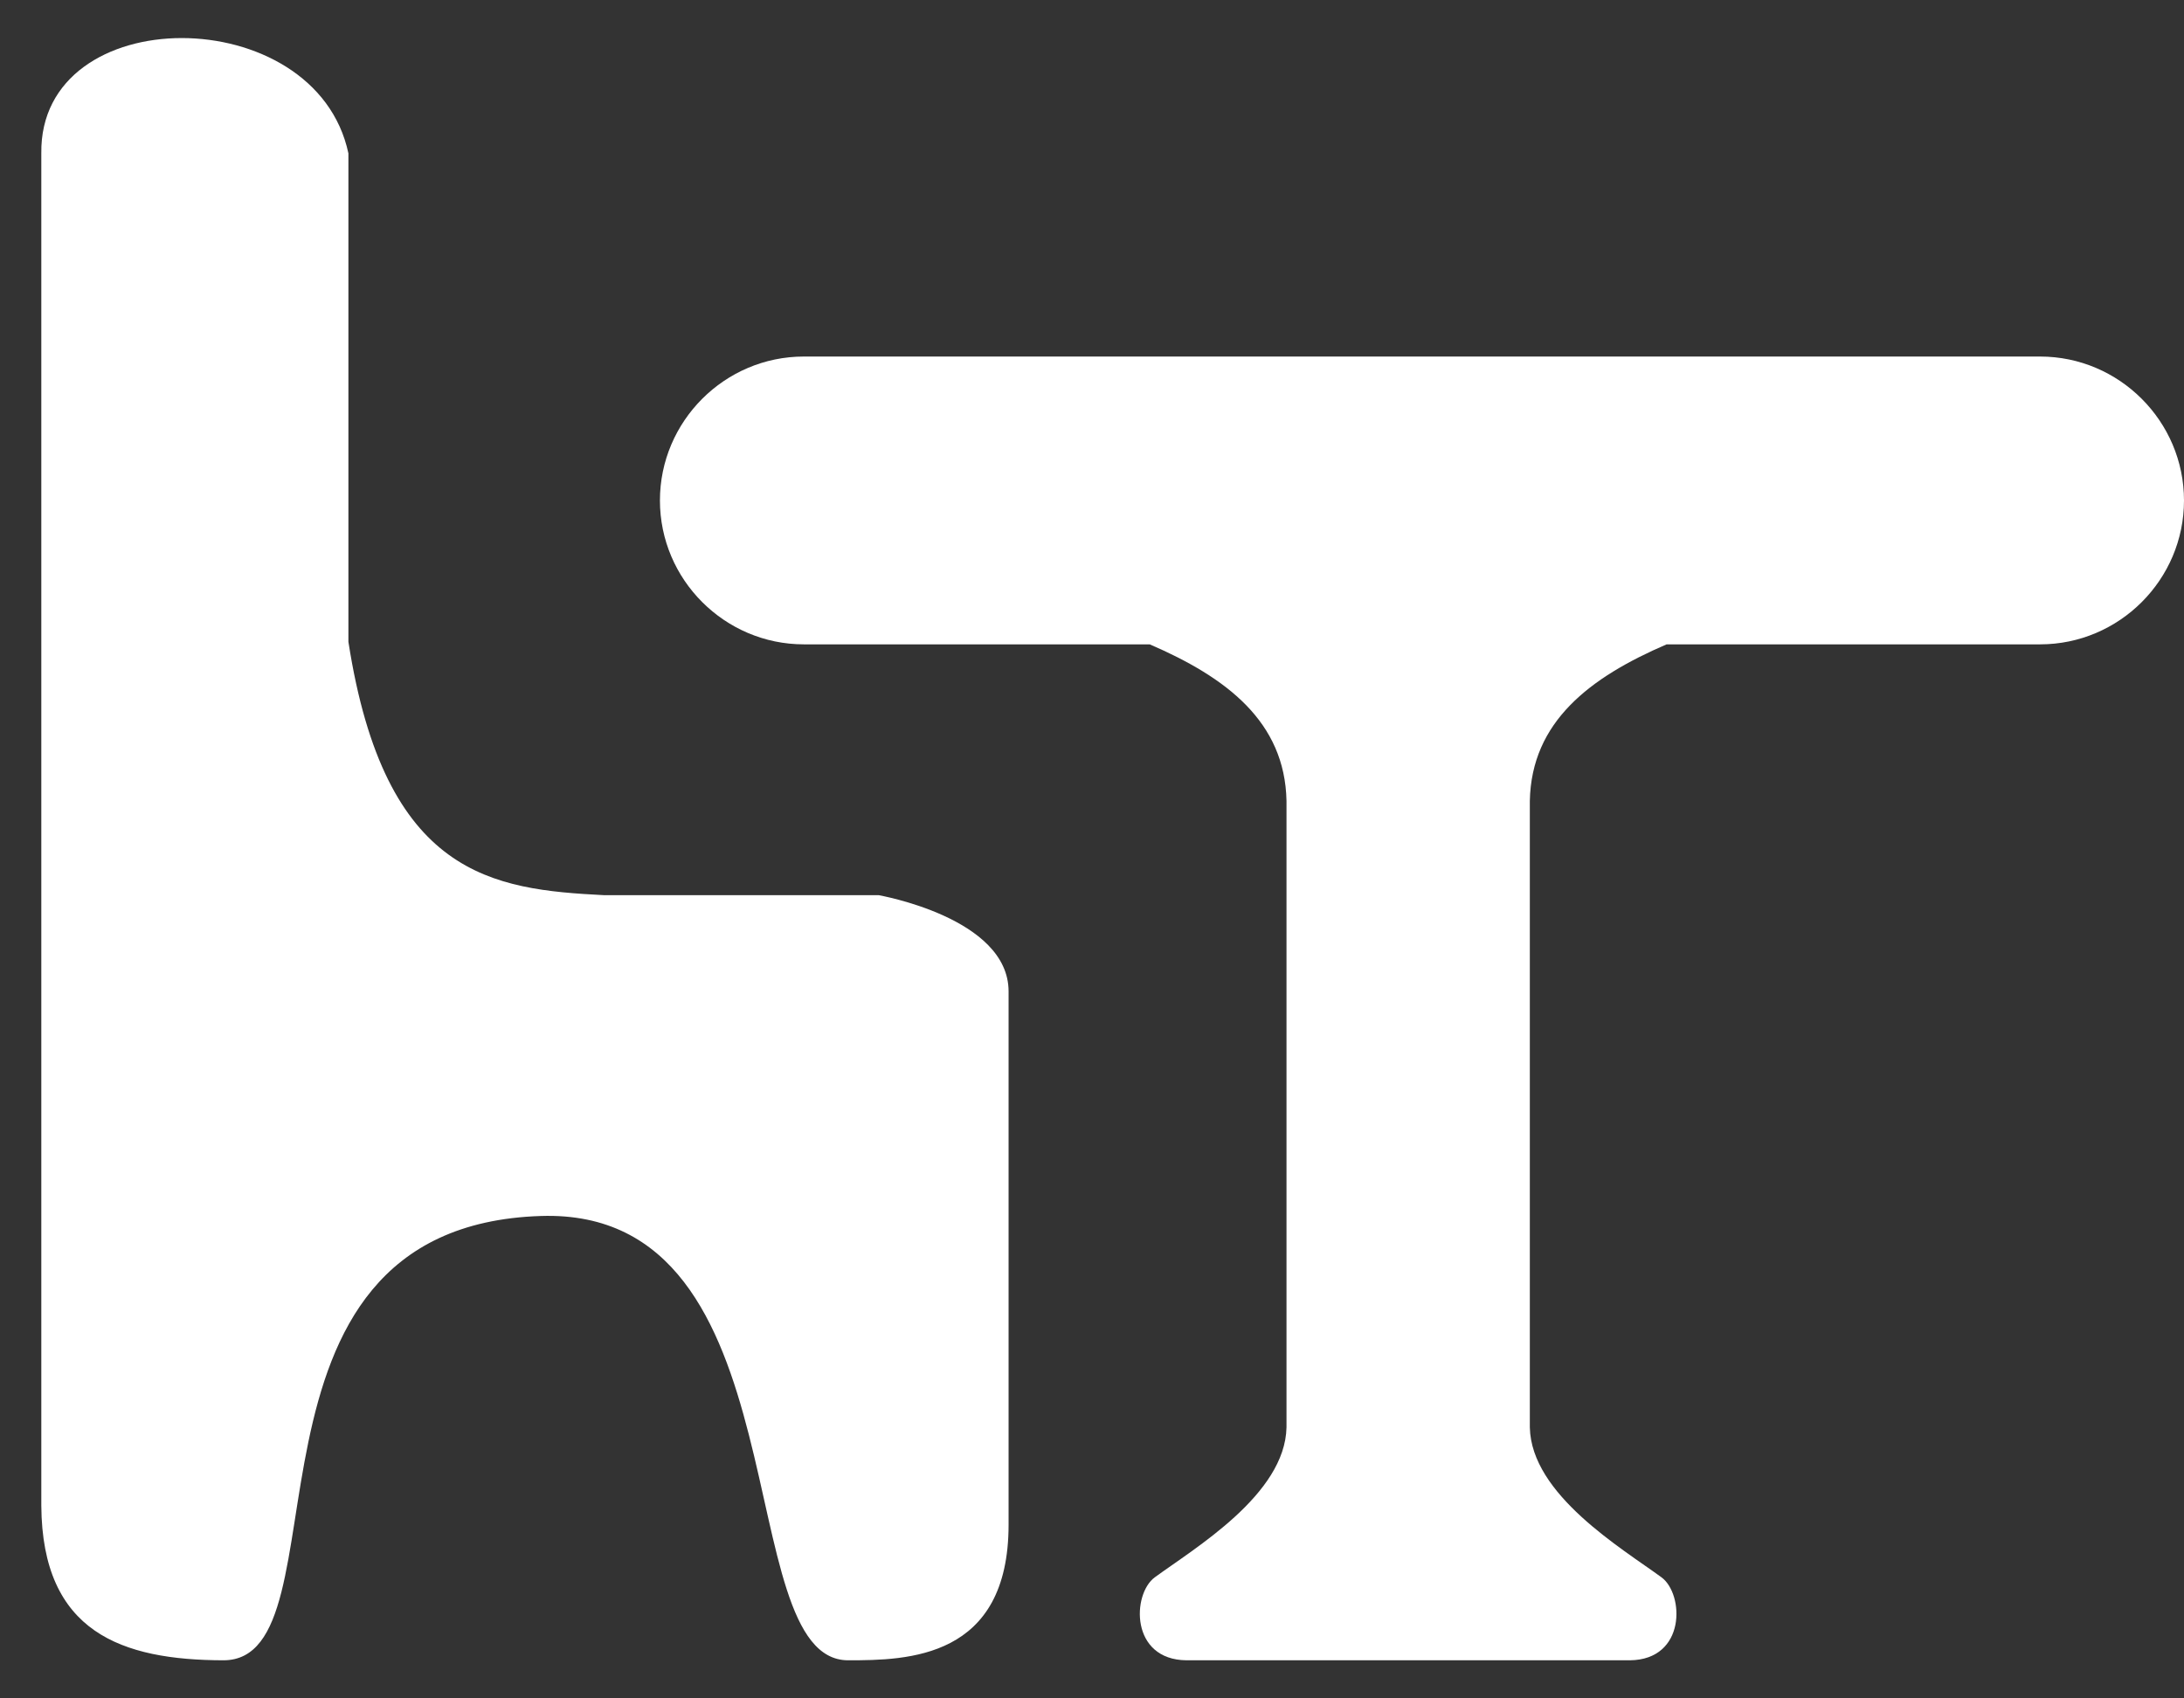 <svg width="36" height="28" viewBox="0 0 36 28" fill="none" xmlns="http://www.w3.org/2000/svg">
<rect x="0" y="0" width="36" height="28" fill="#333333" stroke="none"/>
<path fill-rule="evenodd" clip-rule="evenodd" d="M9.956 14.758C11.969 14.758 12.471 14.758 14.484 14.758C14.475 14.758 16.625 15.125 16.625 16.345V25.135C16.625 27.35 14.955 27.372 13.981 27.372C12.004 27.372 13.283 19.907 8.917 20.047C3.563 20.217 5.791 27.372 3.683 27.372C2.011 27.368 0.694 26.916 0.681 24.822V2.528C0.646 -0.006 5.204 -0.006 5.743 2.528C5.743 5.212 5.743 7.897 5.743 10.581C6.344 14.455 8.131 14.664 9.956 14.758V14.758Z" fill="white"/>
<path fill-rule="evenodd" clip-rule="evenodd" d="M10.878 8.251V8.251C10.878 6.946 11.945 5.878 13.25 5.878H33.628C34.933 5.878 36 6.946 36 8.251V8.251C36 9.556 34.933 10.623 33.628 10.623H27.471C26.207 11.168 25.243 11.897 25.217 13.204V23.531C25.239 24.64 26.733 25.525 27.387 26.004C27.762 26.279 27.797 27.363 26.865 27.372H25.217H23.4H23.022H21.206H19.558C18.625 27.363 18.66 26.279 19.035 26.004C19.689 25.525 21.184 24.64 21.206 23.531V13.204C21.18 11.897 20.215 11.168 18.952 10.623H13.251C11.946 10.623 10.878 9.556 10.878 8.251H10.878Z" fill="white"/>
</svg>
